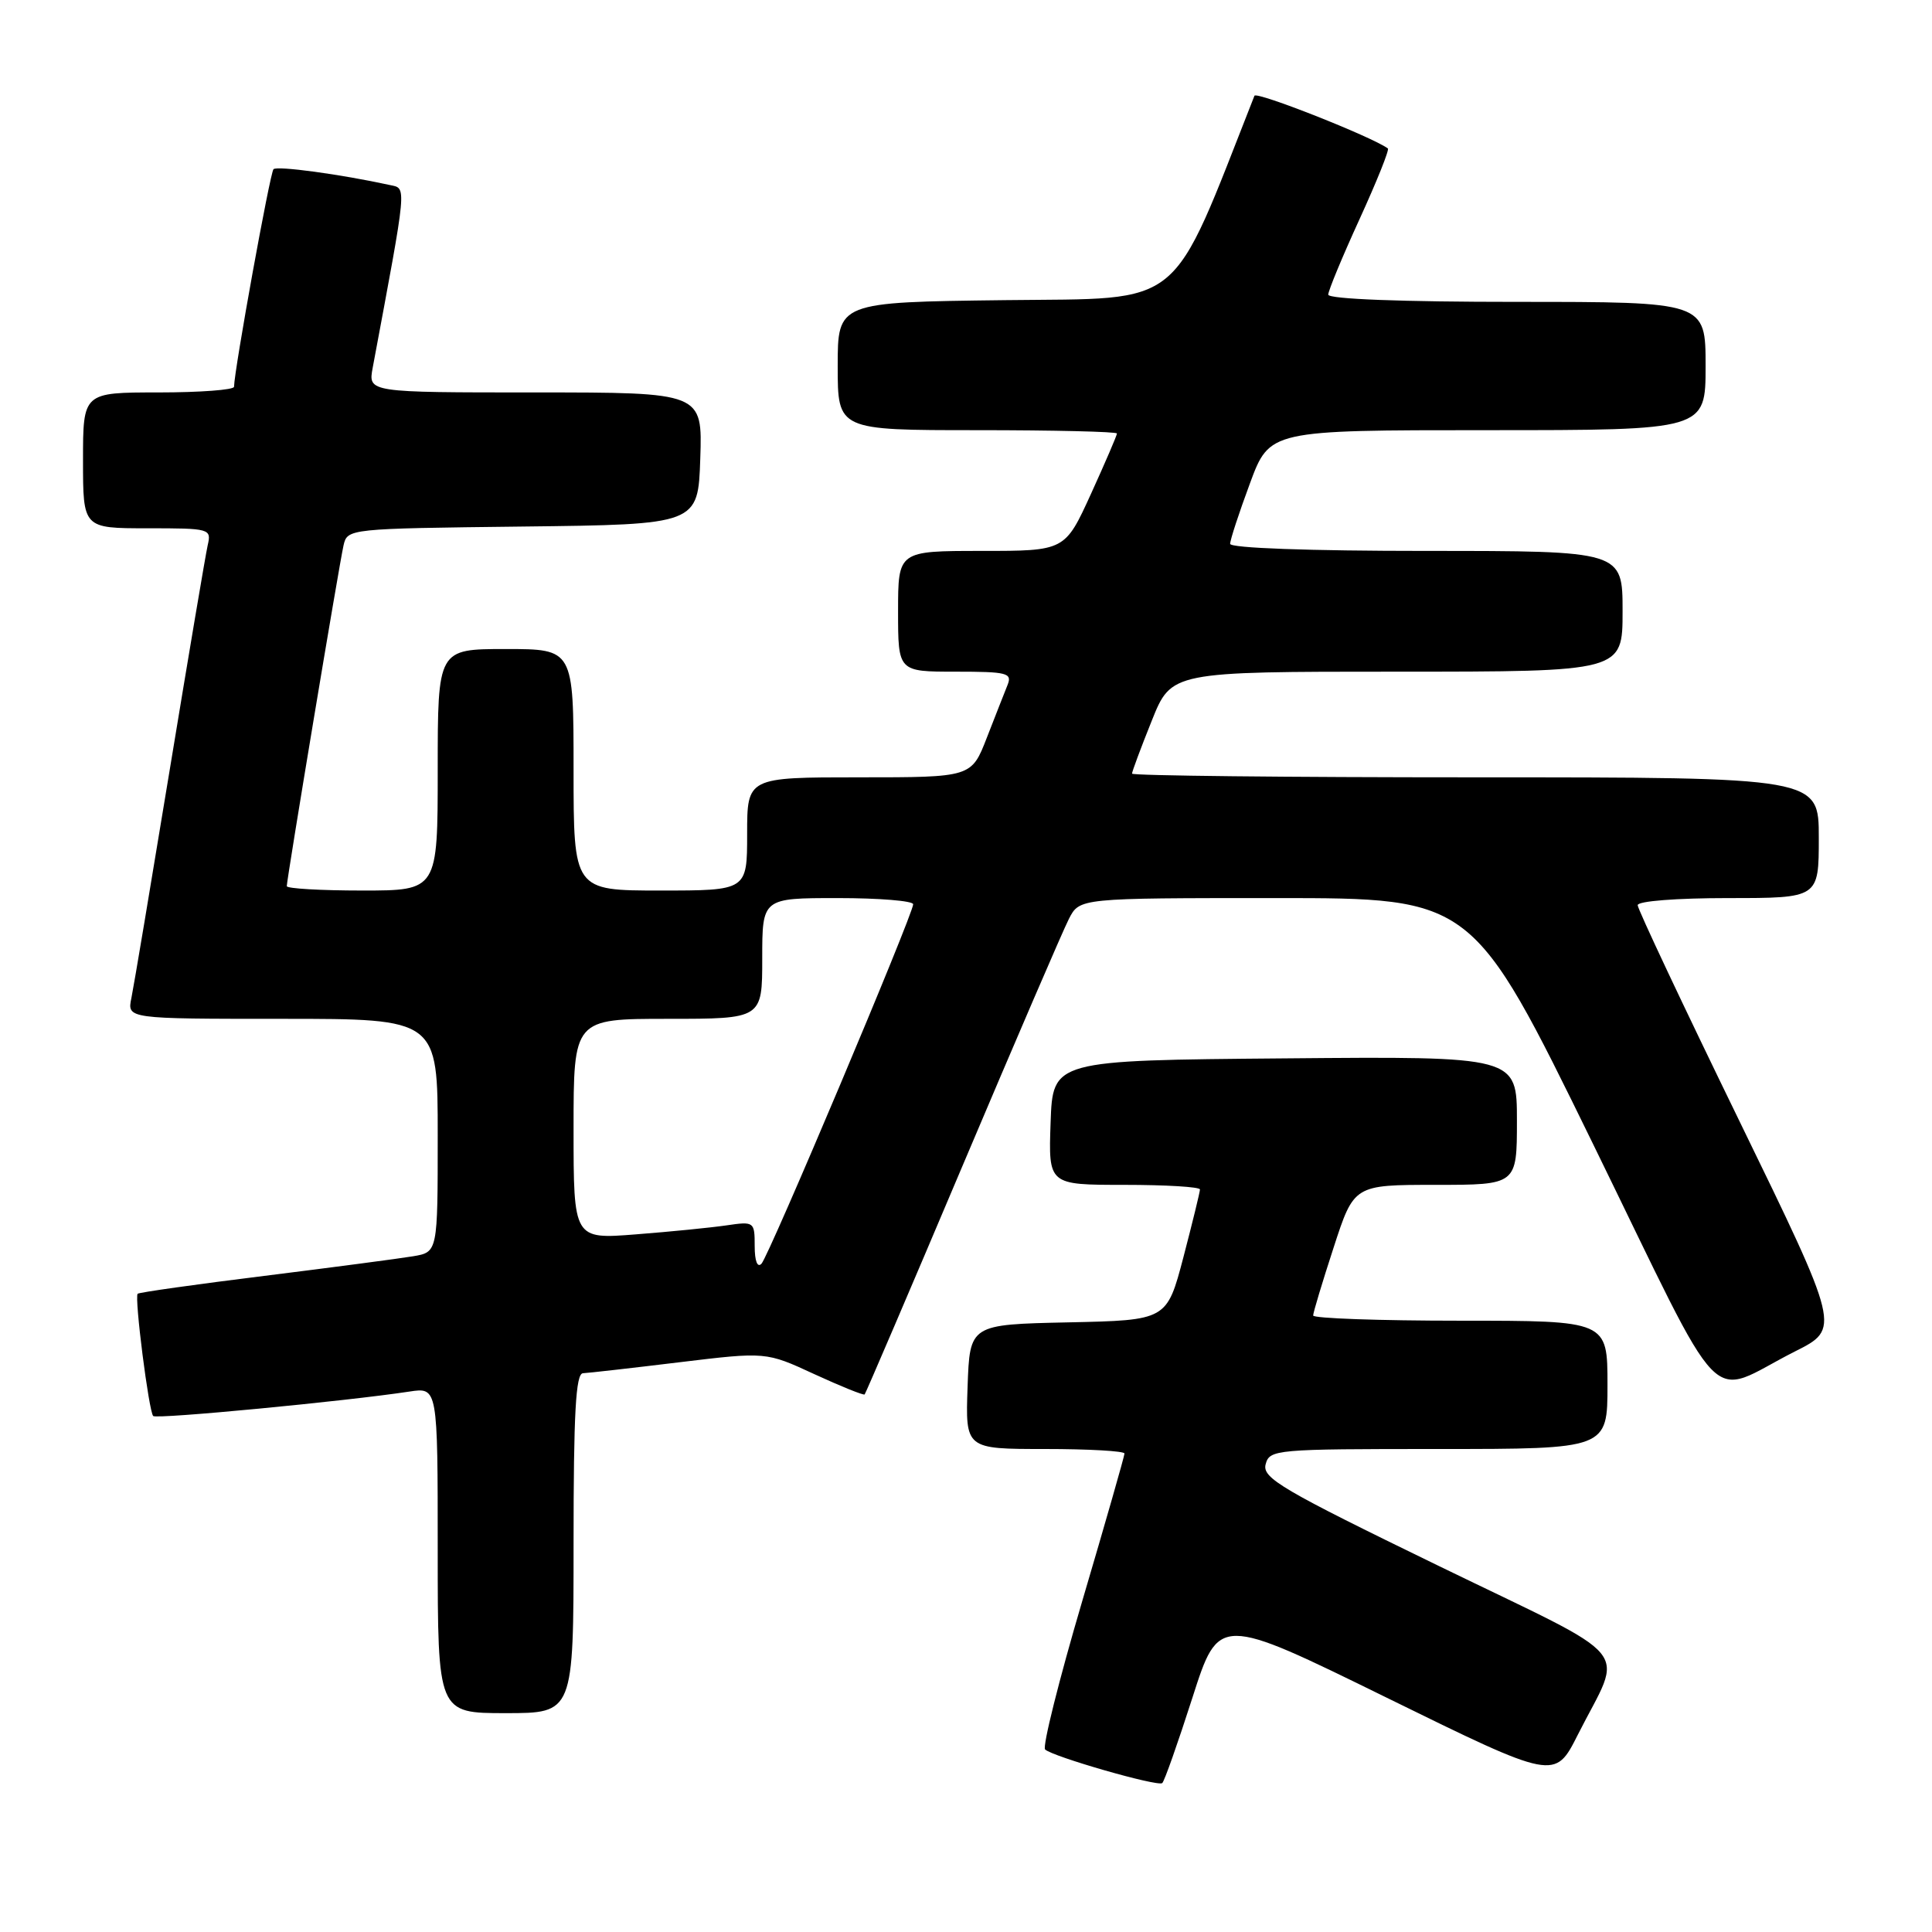 <?xml version="1.0" encoding="UTF-8" standalone="no"?>
<!DOCTYPE svg PUBLIC "-//W3C//DTD SVG 1.1//EN" "http://www.w3.org/Graphics/SVG/1.1/DTD/svg11.dtd" >
<svg xmlns="http://www.w3.org/2000/svg" xmlns:xlink="http://www.w3.org/1999/xlink" version="1.1" viewBox="0 0 256 256">
 <g >
 <path fill="currentColor"
d=" M 158.00 224.96 C 161.50 214.03 161.50 214.03 183.76 224.96 C 206.03 235.89 206.03 235.89 209.07 229.86 C 215.13 217.86 217.23 220.42 190.59 207.47 C 169.87 197.40 167.23 195.85 167.70 194.04 C 168.22 192.06 168.92 192.00 190.62 192.00 C 213.00 192.00 213.00 192.00 213.00 183.50 C 213.00 175.00 213.00 175.00 193.50 175.00 C 182.78 175.00 174.00 174.69 174.00 174.31 C 174.00 173.93 175.22 169.88 176.71 165.31 C 179.41 157.00 179.41 157.00 190.21 157.00 C 201.00 157.00 201.00 157.00 201.00 148.49 C 201.00 139.97 201.00 139.97 170.25 140.24 C 139.50 140.50 139.50 140.50 139.21 148.75 C 138.92 157.00 138.92 157.00 148.96 157.00 C 154.48 157.00 159.00 157.27 159.00 157.61 C 159.00 157.94 158.01 161.98 156.81 166.58 C 154.61 174.94 154.61 174.94 141.56 175.22 C 128.50 175.50 128.50 175.50 128.21 183.75 C 127.92 192.00 127.92 192.00 138.46 192.00 C 144.26 192.00 149.00 192.27 149.00 192.60 C 149.00 192.92 146.48 201.73 143.40 212.16 C 140.32 222.60 138.11 231.44 138.48 231.81 C 139.41 232.74 153.37 236.76 154.00 236.27 C 154.28 236.06 156.07 230.97 158.00 224.96 Z  M 76.00 204.50 C 76.00 187.19 76.29 181.99 77.25 181.96 C 77.94 181.93 83.67 181.28 90.00 180.51 C 101.50 179.12 101.50 179.12 107.90 182.08 C 111.42 183.70 114.42 184.91 114.57 184.77 C 114.71 184.62 120.55 171.00 127.53 154.50 C 134.52 138.00 140.86 123.26 141.64 121.75 C 143.05 119.00 143.05 119.00 169.10 119.00 C 195.15 119.00 195.15 119.00 211.04 151.49 C 229.11 188.43 225.89 185.11 237.85 179.07 C 243.87 176.04 243.87 176.04 230.44 148.46 C 223.05 133.29 217.00 120.46 217.00 119.94 C 217.00 119.40 222.16 119.00 229.00 119.00 C 241.00 119.00 241.00 119.00 241.00 111.00 C 241.00 103.00 241.00 103.00 195.50 103.00 C 170.47 103.00 150.00 102.78 150.00 102.51 C 150.00 102.24 151.17 99.09 152.61 95.51 C 155.21 89.00 155.21 89.00 185.11 89.00 C 215.00 89.00 215.00 89.00 215.00 81.00 C 215.00 73.00 215.00 73.00 189.00 73.00 C 173.39 73.00 163.00 72.62 163.00 72.06 C 163.00 71.54 164.18 67.94 165.62 64.06 C 168.23 57.00 168.23 57.00 197.12 57.00 C 226.00 57.00 226.00 57.00 226.00 48.50 C 226.00 40.00 226.00 40.00 201.00 40.00 C 185.74 40.00 176.00 39.63 176.00 39.04 C 176.00 38.52 177.87 34.01 180.15 29.03 C 182.43 24.04 184.12 19.84 183.90 19.67 C 181.76 18.11 166.47 12.07 166.22 12.69 C 154.92 41.37 157.23 39.48 133.20 39.77 C 111.00 40.04 111.00 40.04 111.00 48.52 C 111.00 57.00 111.00 57.00 129.50 57.00 C 139.68 57.00 148.00 57.20 148.00 57.44 C 148.00 57.69 146.45 61.29 144.56 65.44 C 141.11 73.00 141.11 73.00 130.06 73.00 C 119.00 73.00 119.00 73.00 119.00 81.00 C 119.00 89.00 119.00 89.00 126.61 89.00 C 133.45 89.00 134.14 89.17 133.51 90.75 C 133.12 91.71 131.89 94.86 130.76 97.75 C 128.72 103.00 128.72 103.00 113.86 103.00 C 99.00 103.00 99.00 103.00 99.00 110.50 C 99.00 118.00 99.00 118.00 87.50 118.00 C 76.00 118.00 76.00 118.00 76.00 102.00 C 76.00 86.00 76.00 86.00 67.00 86.00 C 58.00 86.00 58.00 86.00 58.00 102.00 C 58.00 118.00 58.00 118.00 48.00 118.00 C 42.50 118.00 38.00 117.74 38.00 117.42 C 38.00 116.50 44.95 74.76 45.52 72.27 C 46.03 70.05 46.14 70.04 69.26 69.77 C 92.50 69.50 92.50 69.50 92.79 60.75 C 93.08 52.00 93.08 52.00 70.93 52.00 C 48.78 52.00 48.78 52.00 49.38 48.75 C 54.01 23.95 53.92 25.01 51.62 24.51 C 45.12 23.09 36.72 21.95 36.24 22.42 C 35.78 22.88 31.05 48.98 31.01 51.25 C 31.01 51.66 26.50 52.00 21.00 52.00 C 11.00 52.00 11.00 52.00 11.00 61.00 C 11.00 70.00 11.00 70.00 19.52 70.00 C 27.84 70.00 28.03 70.05 27.52 72.25 C 27.24 73.49 24.98 86.88 22.49 102.00 C 20.00 117.12 17.72 130.74 17.41 132.25 C 16.84 135.00 16.84 135.00 37.42 135.00 C 58.00 135.00 58.00 135.00 58.00 150.45 C 58.00 165.91 58.00 165.91 54.75 166.46 C 52.96 166.76 44.09 167.93 35.03 169.06 C 25.97 170.18 18.41 171.25 18.24 171.43 C 17.79 171.88 19.72 187.05 20.30 187.63 C 20.73 188.07 45.83 185.67 54.25 184.39 C 58.00 183.82 58.00 183.82 58.00 205.41 C 58.00 227.00 58.00 227.00 67.00 227.00 C 76.00 227.00 76.00 227.00 76.00 204.50 Z  M 100.00 165.11 C 100.00 161.88 99.93 161.83 96.25 162.37 C 94.19 162.67 88.79 163.21 84.25 163.56 C 76.00 164.21 76.00 164.21 76.00 149.60 C 76.00 135.00 76.00 135.00 88.50 135.00 C 101.00 135.00 101.00 135.00 101.00 127.00 C 101.00 119.00 101.00 119.00 111.00 119.00 C 116.50 119.00 121.00 119.37 121.00 119.82 C 121.00 121.13 101.90 166.40 100.90 167.45 C 100.36 168.02 100.00 167.10 100.00 165.11 Z "/>
</g>
</svg>